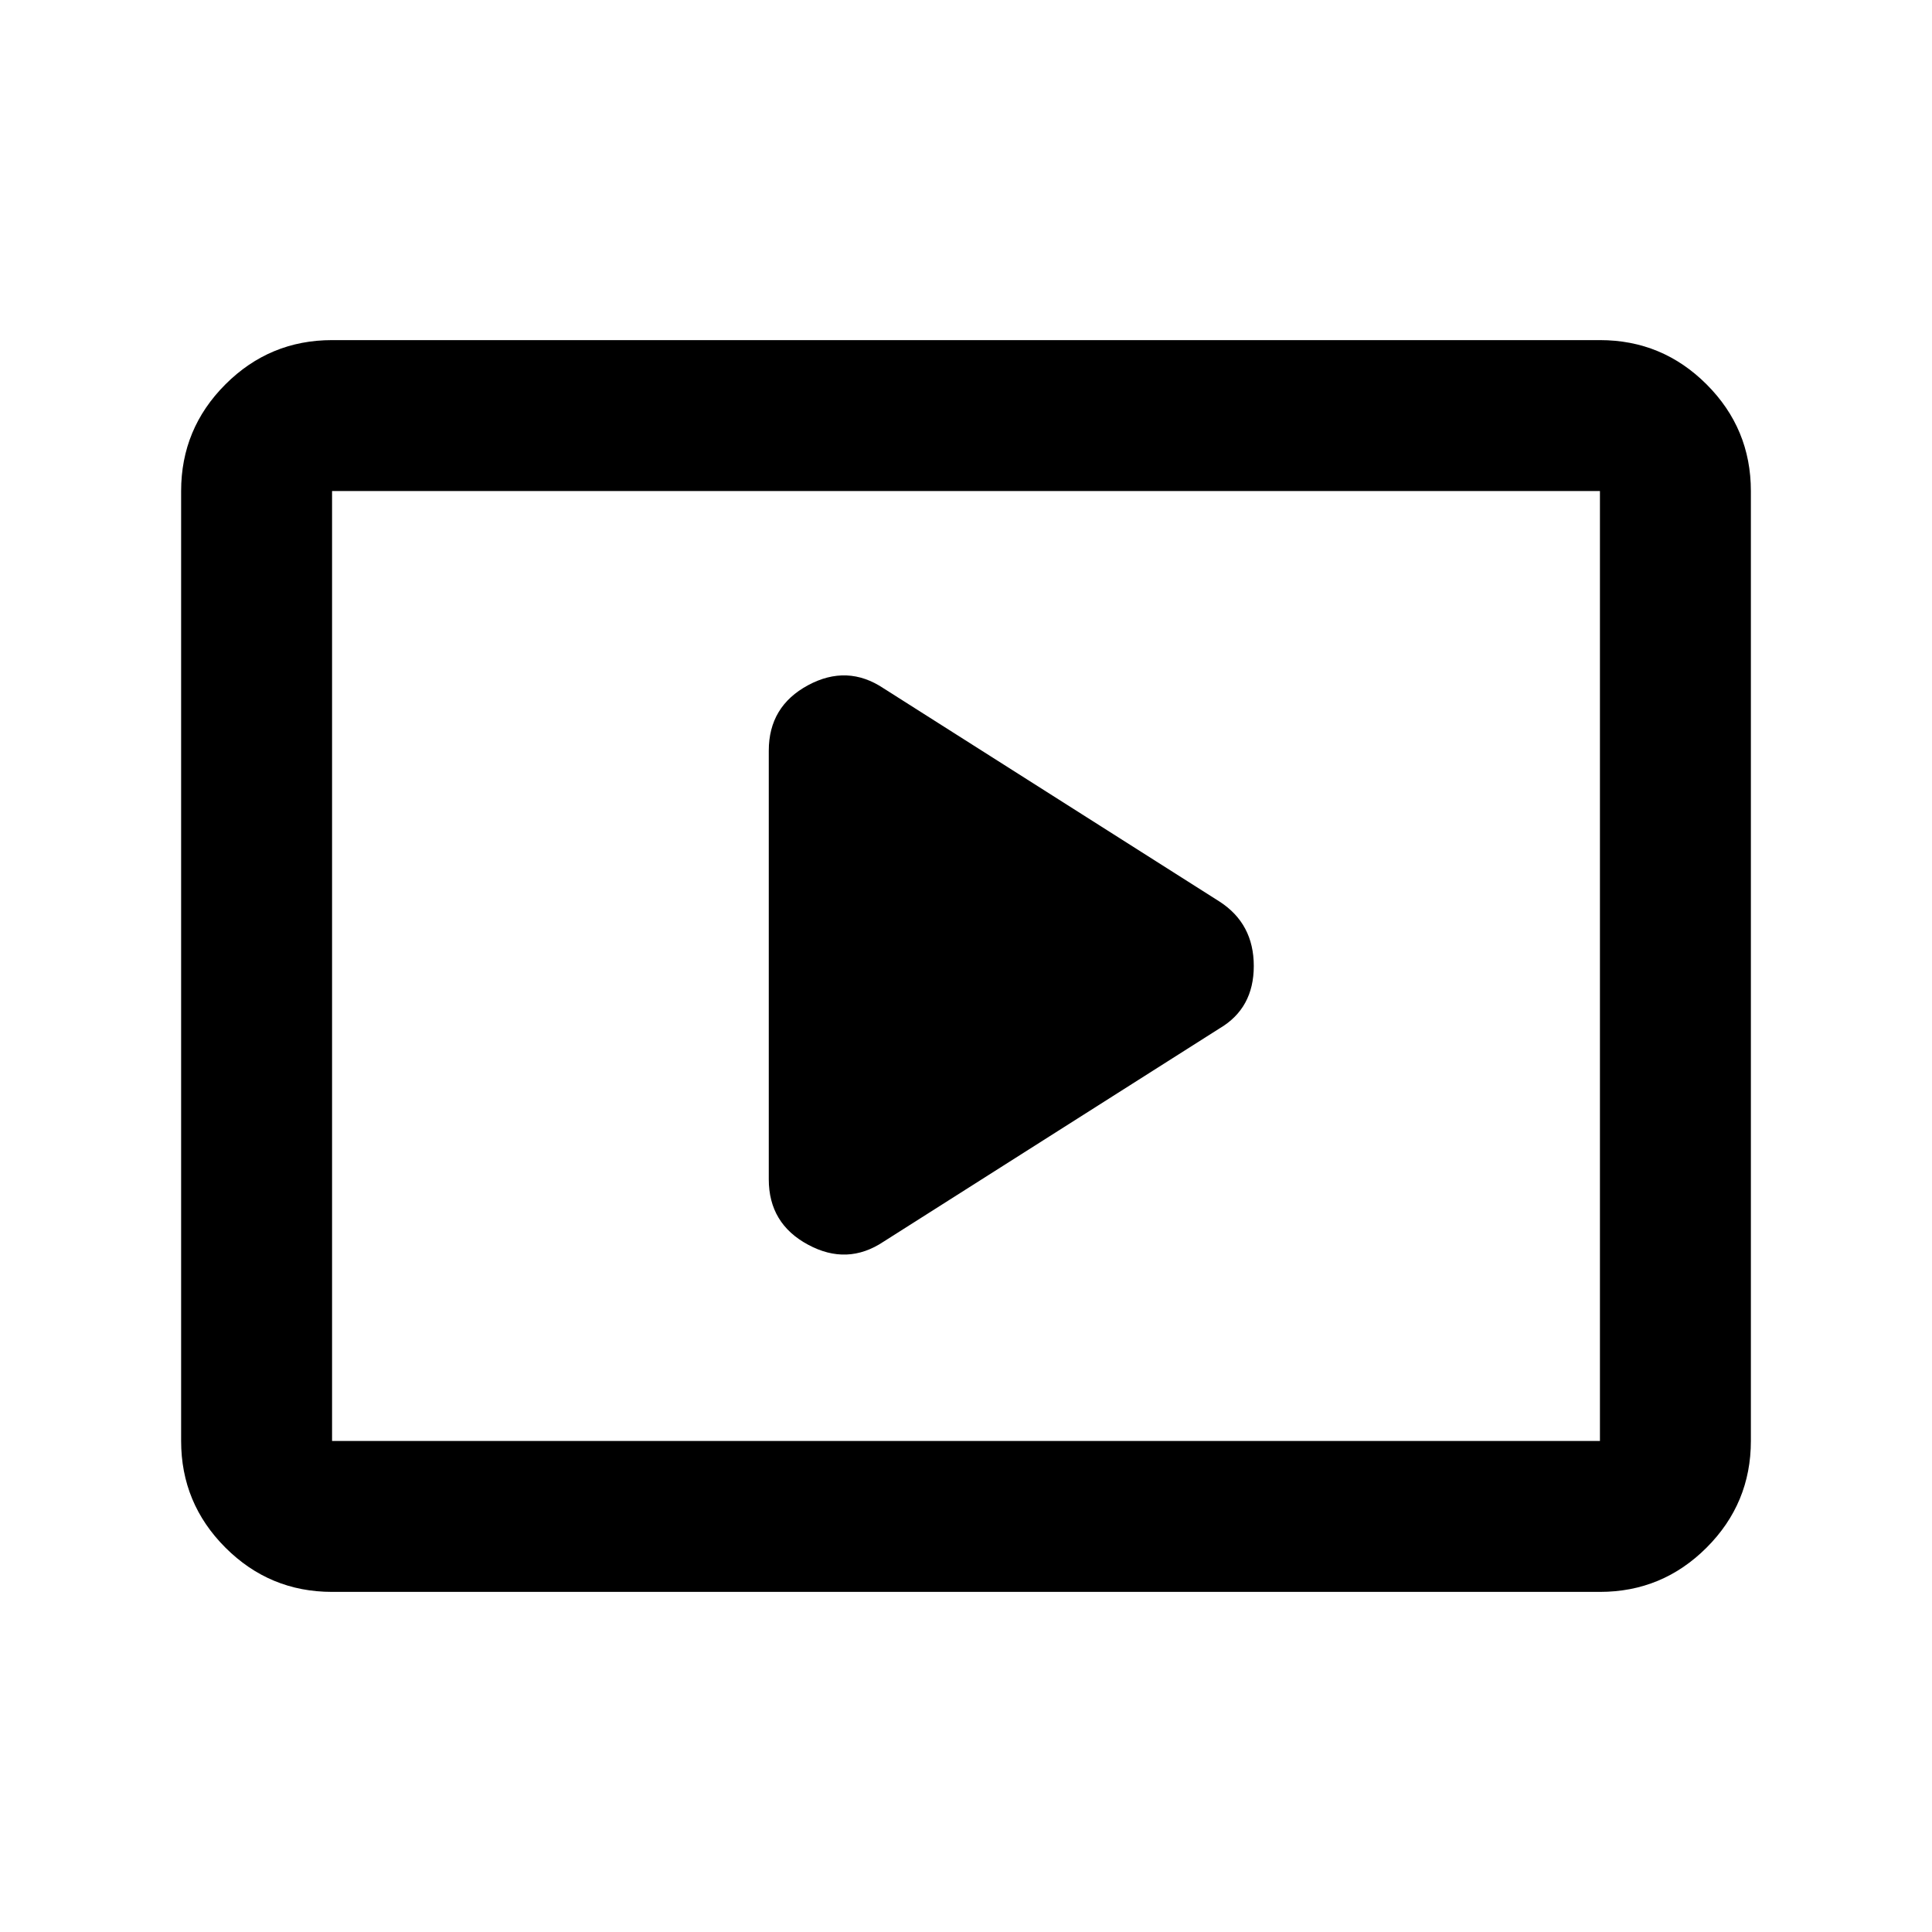 <svg xmlns="http://www.w3.org/2000/svg" height="24" width="24"><path d="m10.975 15.425 4.175-2.65q.425-.25.425-.775t-.425-.8l-4.175-2.65q-.45-.3-.937-.038-.488.263-.488.813v5.325q0 .55.488.812.487.263.937-.037Zm-6.85 4.35q-.775 0-1.325-.55-.55-.55-.55-1.325V6.1q0-.775.55-1.325.55-.55 1.325-.55h15.75q.775 0 1.325.55.55.55.55 1.325v11.8q0 .775-.55 1.325-.55.55-1.325.55Zm0-1.875V6.1v11.8Zm0 0h15.75V6.1H4.125v11.8Z"/></svg>